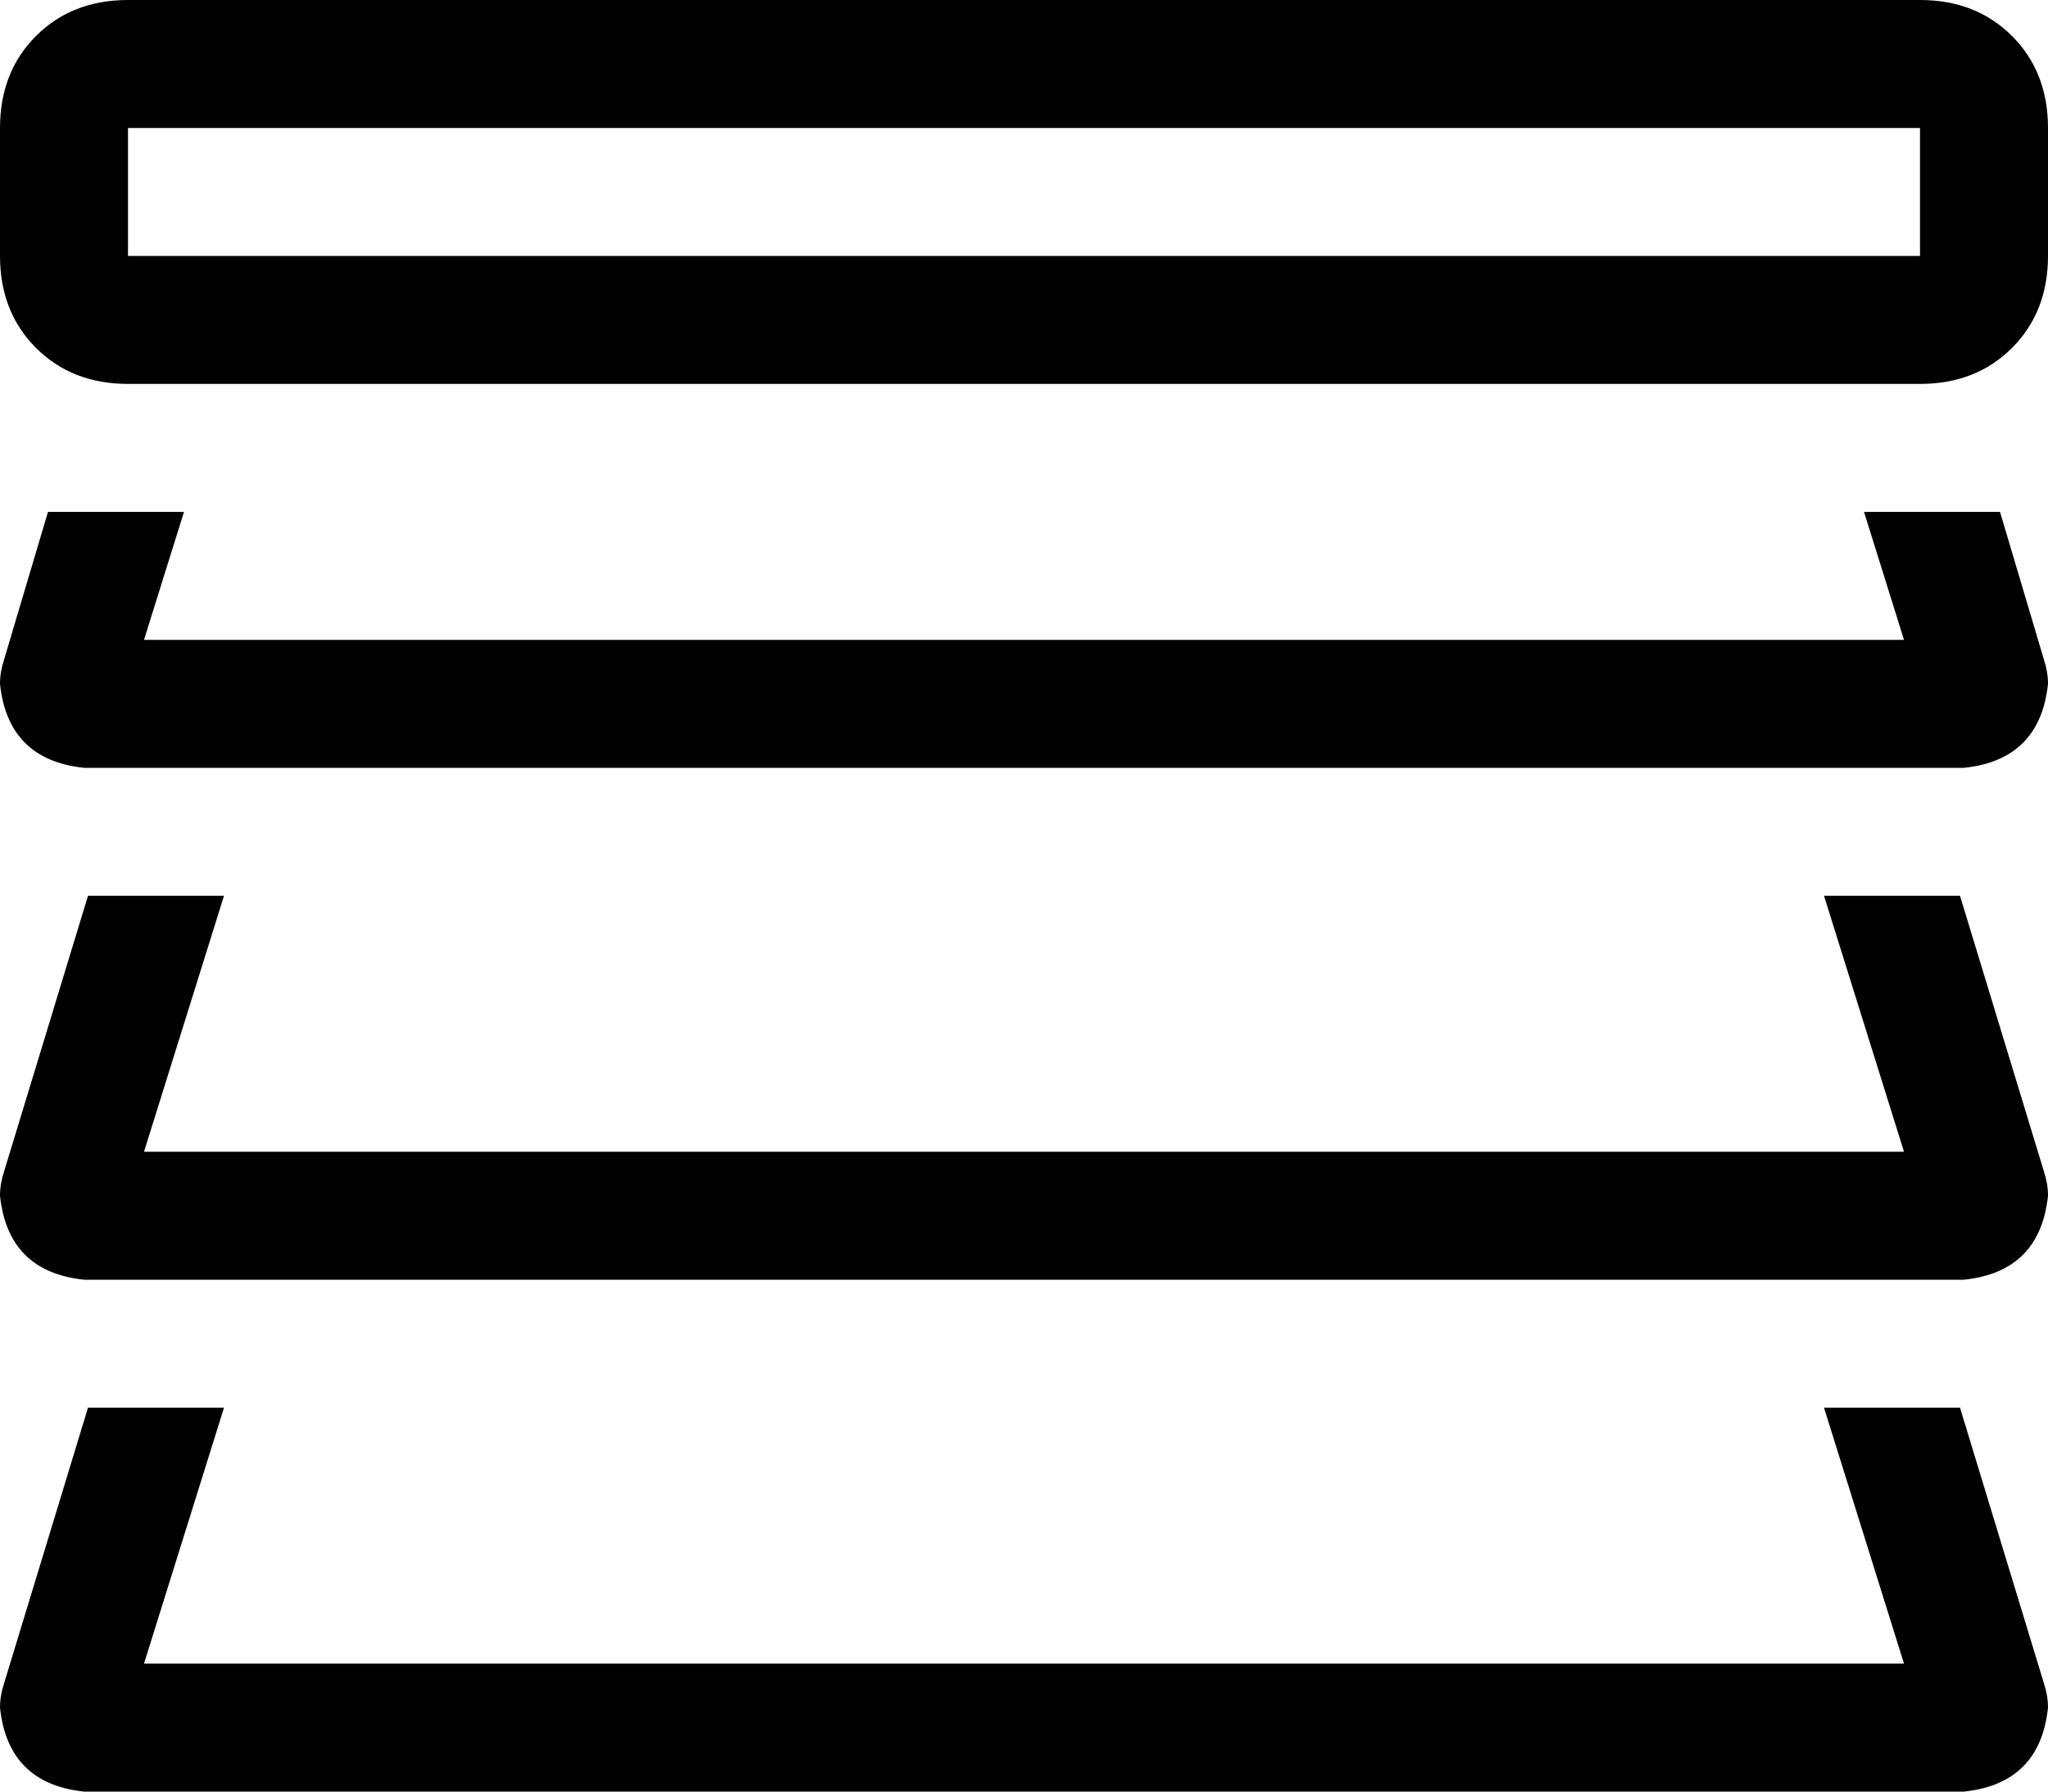 <svg viewBox="0 0 512 448">
  <path
    d="M 32 0 Q 18 0 9 9 L 9 9 Q 0 18 0 32 L 0 64 Q 0 78 9 87 Q 18 96 32 96 L 480 96 Q 494 96 503 87 Q 512 78 512 64 L 512 32 Q 512 18 503 9 Q 494 0 480 0 L 32 0 L 32 0 Z M 32 32 L 480 32 L 480 64 L 32 64 L 32 32 L 32 32 Z M 1 421 Q 0 424 0 427 Q 2 446 21 448 L 491 448 Q 510 446 512 427 Q 512 424 511 421 L 490 352 L 456 352 L 476 416 L 36 416 L 56 352 L 22 352 L 1 421 L 1 421 Z M 22 224 L 1 293 Q 0 296 0 299 Q 2 318 21 320 L 491 320 Q 510 318 512 299 Q 512 296 511 293 L 490 224 L 456 224 L 476 288 L 36 288 L 56 224 L 22 224 L 22 224 Z M 476 160 L 36 160 L 46 128 L 12 128 L 1 165 Q 0 168 0 171 Q 2 190 21 192 L 491 192 Q 510 190 512 171 Q 512 168 511 165 L 500 128 L 466 128 L 476 160 L 476 160 Z"
  />
</svg>